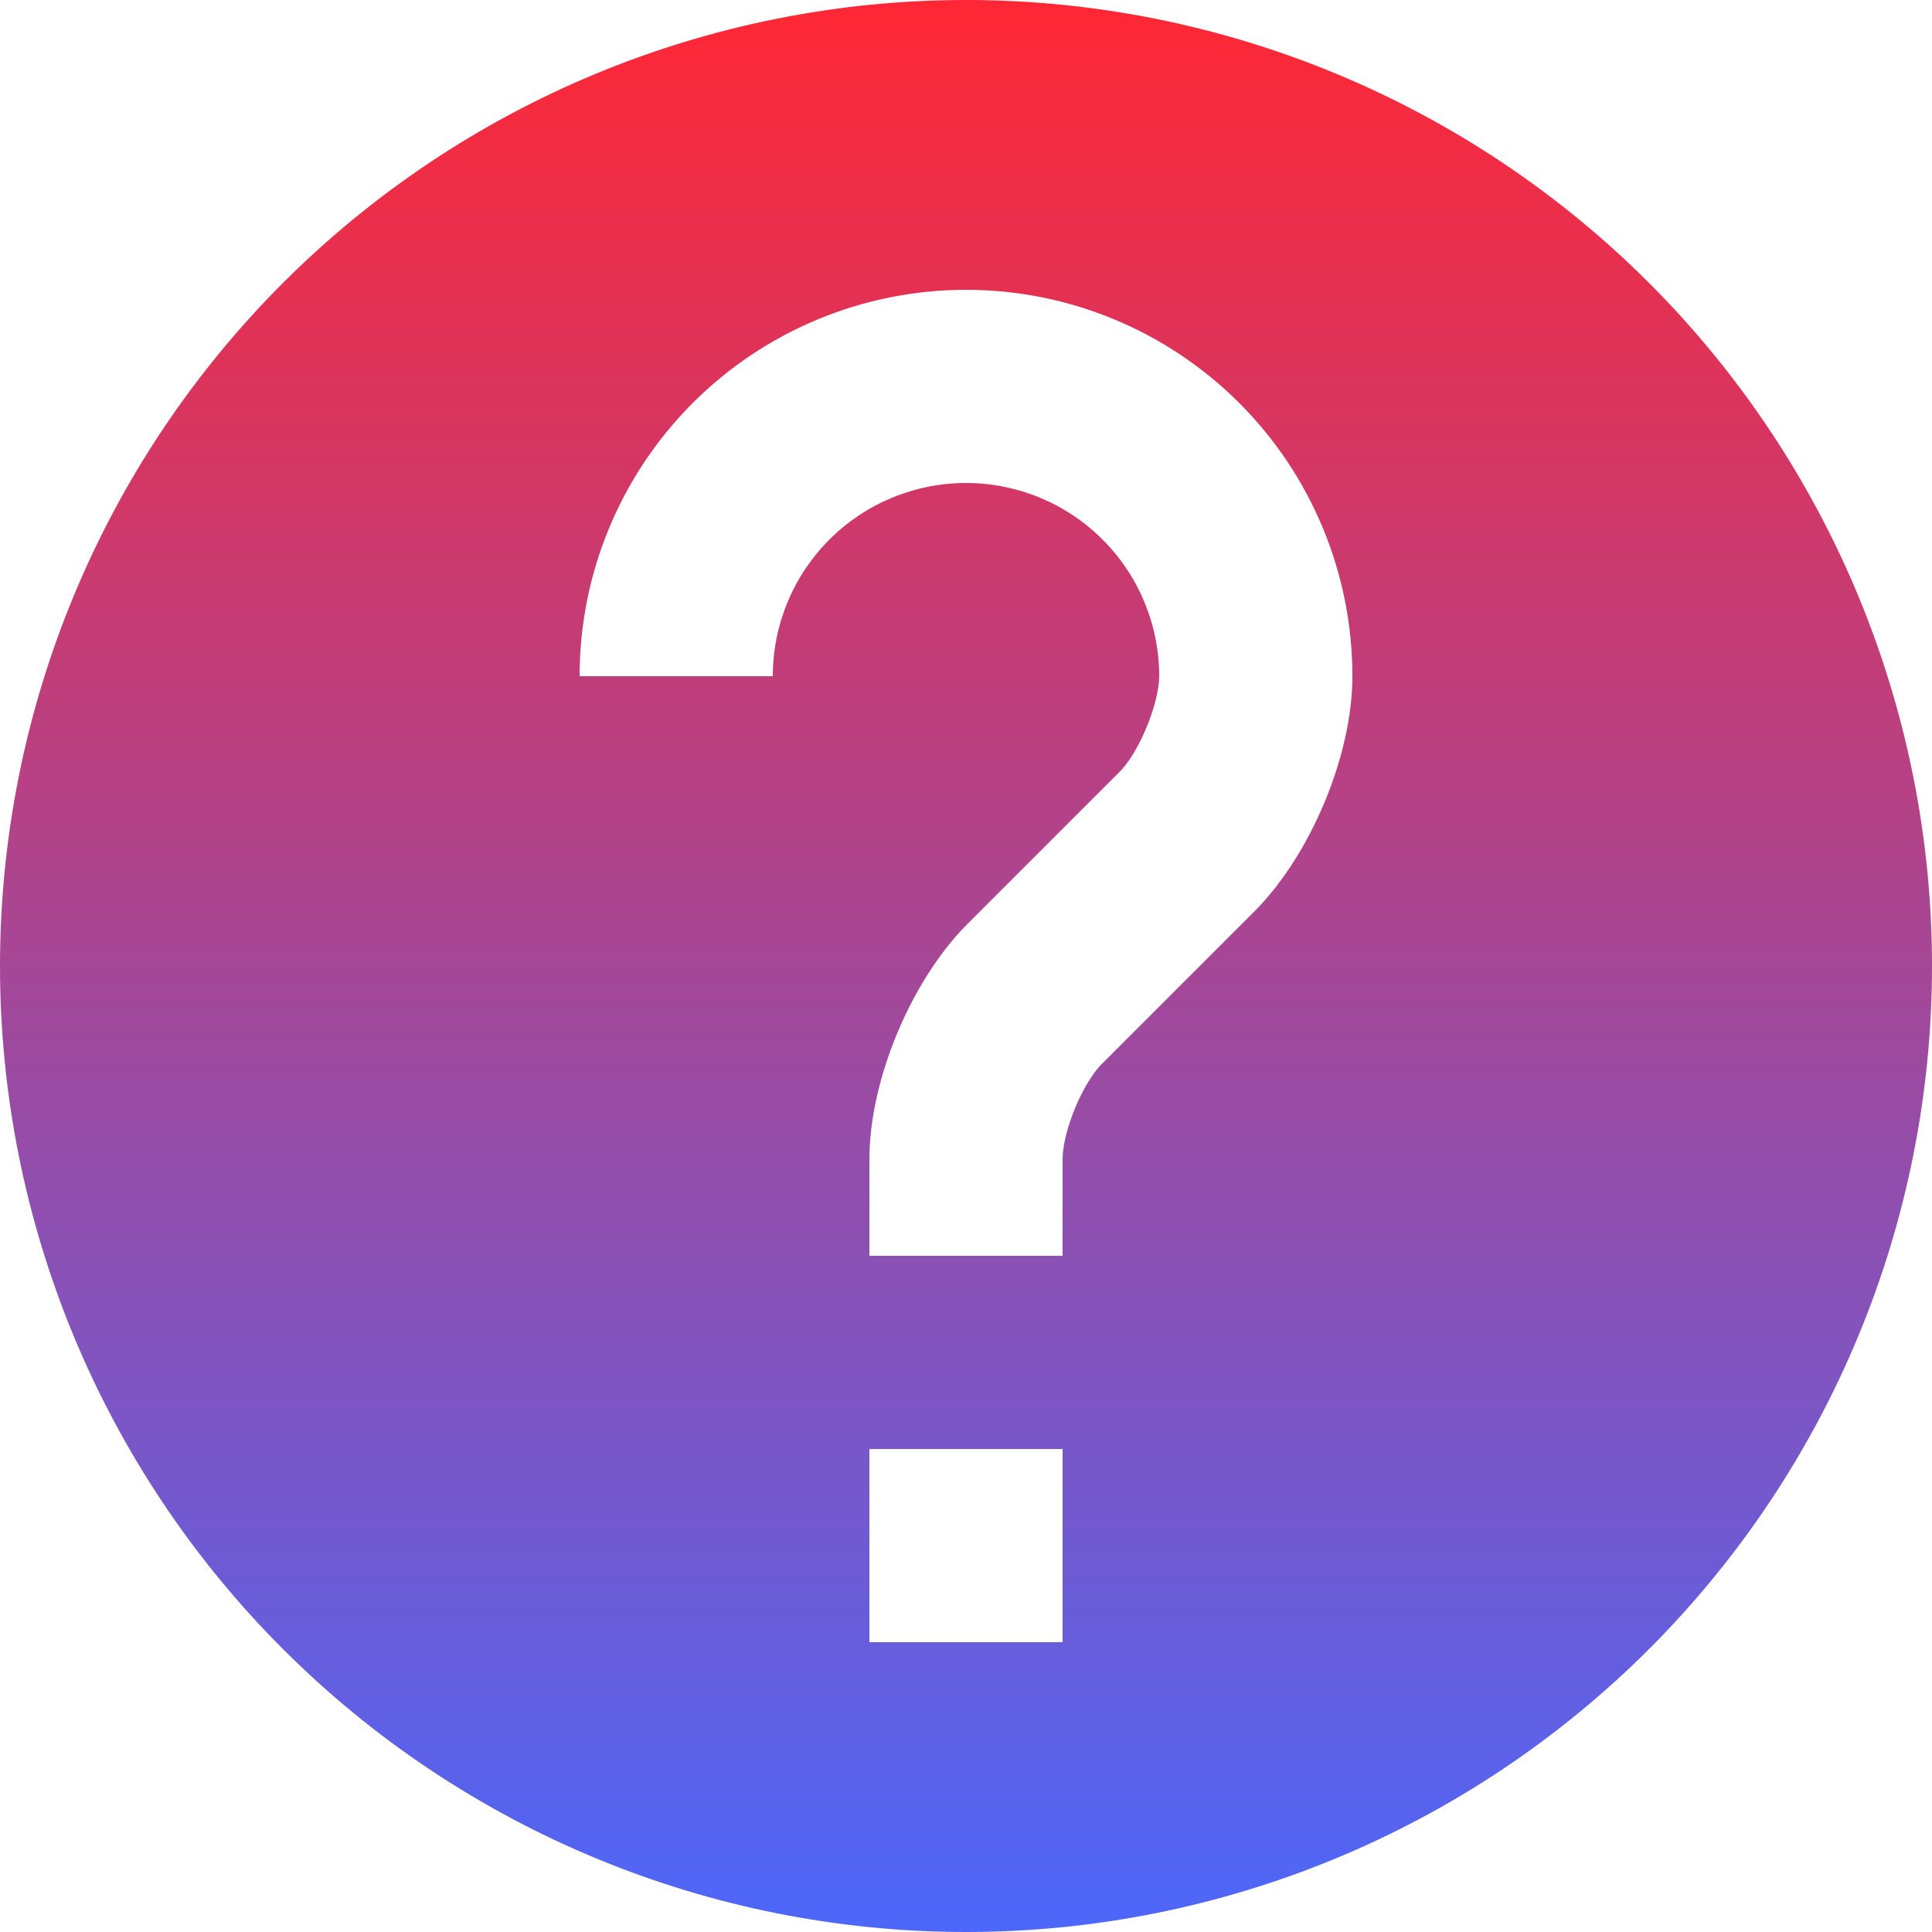 <svg width="73" height="73" viewBox="0 0 73 73" fill="none" xmlns="http://www.w3.org/2000/svg">
<path d="M36.5 73C26.82 73 17.536 69.154 10.691 62.309C3.846 55.464 0 46.18 0 36.5C0 26.82 3.846 17.536 10.691 10.691C17.536 3.846 26.82 0 36.5 0C46.18 0 55.464 3.846 62.309 10.691C69.154 17.536 73 26.82 73 36.5C73 46.18 69.154 55.464 62.309 62.309C55.464 69.154 46.18 73 36.5 73ZM43.8 25.55C43.8 26.572 43.033 28.47 42.267 29.2L36.5 34.967C34.419 37.084 32.85 40.807 32.85 43.8V47.45H40.15V43.8C40.15 42.742 40.916 40.88 41.683 40.15L47.45 34.383C49.531 32.266 51.1 28.543 51.1 25.55C51.1 21.678 49.562 17.964 46.824 15.226C44.086 12.488 40.372 10.95 36.5 10.95C32.628 10.95 28.914 12.488 26.176 15.226C23.438 17.964 21.9 21.678 21.9 25.55H29.2C29.2 23.614 29.969 21.757 31.338 20.388C32.707 19.019 34.564 18.25 36.5 18.25C38.436 18.25 40.293 19.019 41.662 20.388C43.031 21.757 43.8 23.614 43.8 25.55ZM32.85 54.75V62.05H40.15V54.75H32.85Z" fill="url(#paint0_linear_25_1071)"/>
<defs>
<linearGradient id="paint0_linear_25_1071" x1="36.5" y1="0" x2="36.5" y2="73" gradientUnits="userSpaceOnUse">
<stop stop-color="#FF2734"/>
<stop offset="1" stop-color="#4C67FA"/>
</linearGradient>
</defs>
</svg>
